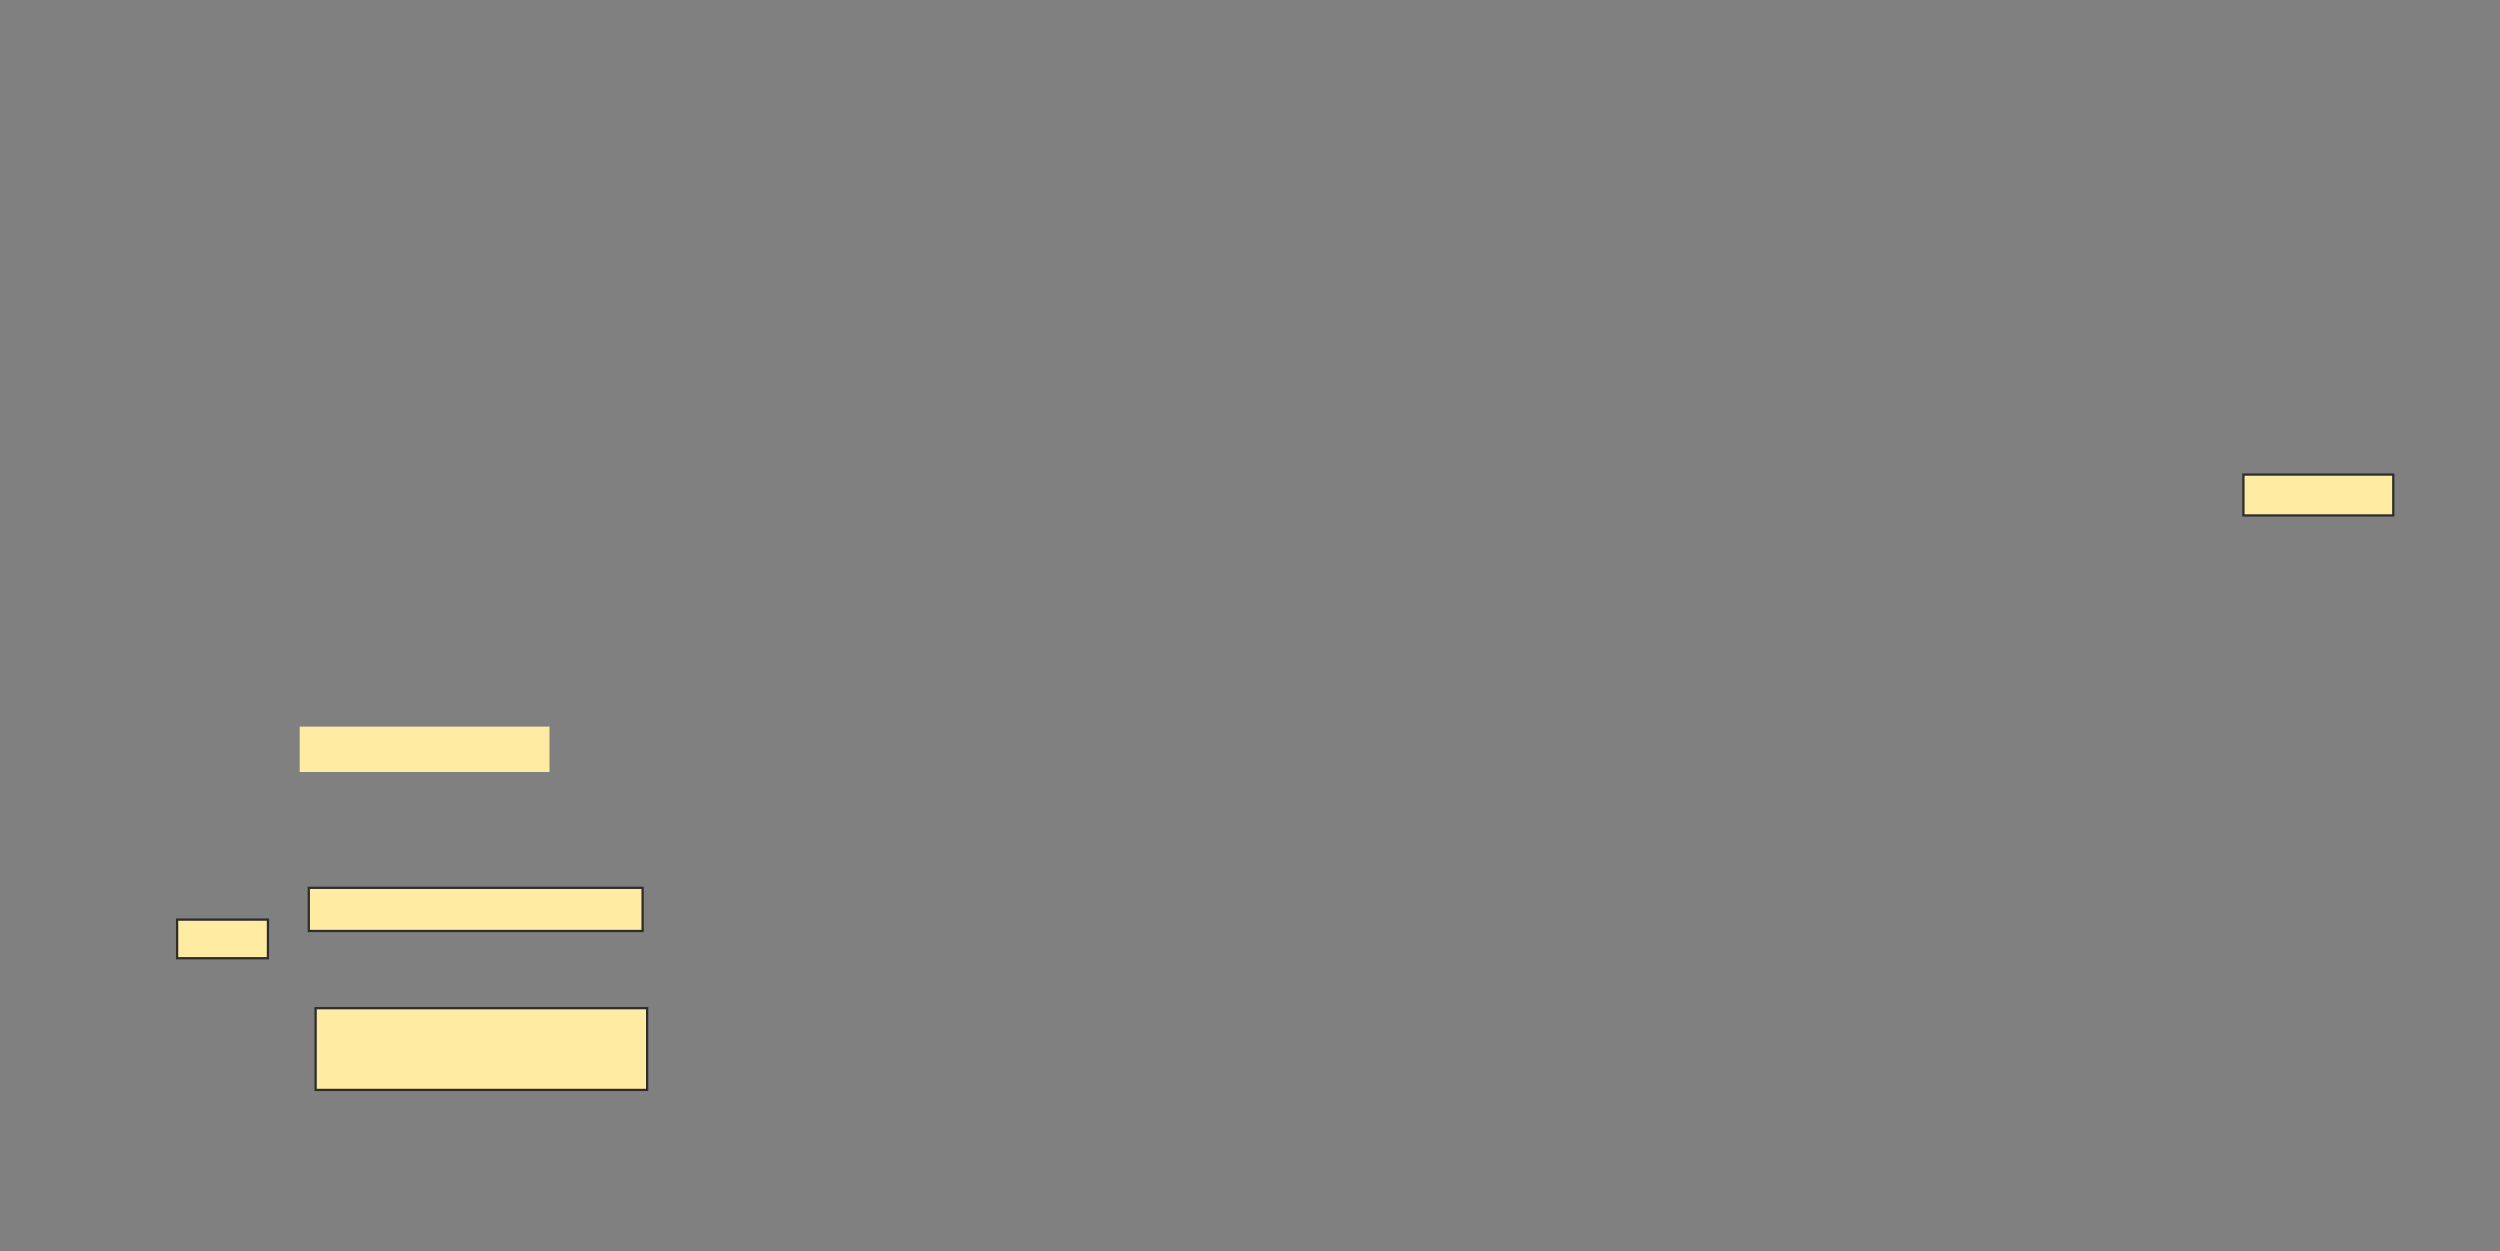 <svg height="551" width="1101" xmlns="http://www.w3.org/2000/svg">
 <rect width="100%" height="100%" fill="#808080" stroke="none"/>
 <!-- Created with Image Occlusion Enhanced -->
 <g>
  <title>Labels</title>
 </g>
 <g>
  <title>Masks</title>
  <rect fill="#FFEBA2" height="17" id="5ad12208eed945dfac6fa8d0efa5a5ea-oa-1" stroke="#2D2D2D" width="40" x="78" y="405">
   <animate attributeName="opacity" begin="indefinite" dur="0.2" fill="freeze" to="1"/>
  </rect>
  <rect fill="#FFEBA2" height="20" id="5ad12208eed945dfac6fa8d0efa5a5ea-oa-2" width="110" x="132" y="320">
   <animate attributeName="opacity" begin="indefinite" dur="0.2" fill="freeze" style="vector-effect: non-scaling-stroke; " to="1"/>
  </rect>
  <rect fill="#FFEBA2" height="19" id="5ad12208eed945dfac6fa8d0efa5a5ea-oa-3" stroke="#2D2D2D" width="147" x="136" y="391">
   <animate attributeName="opacity" begin="indefinite" dur="0.2" fill="freeze" to="1"/>
  </rect>
  <rect fill="#FFEBA2" height="36" id="5ad12208eed945dfac6fa8d0efa5a5ea-oa-4" stroke="#2D2D2D" width="146" x="139" y="444">
   <animate attributeName="opacity" begin="indefinite" dur="0.2" fill="freeze" to="1"/>
  </rect>
  <rect fill="#FFEBA2" height="0" id="5ad12208eed945dfac6fa8d0efa5a5ea-oa-5" stroke="#2D2D2D" width="2" x="166" y="329">
   <animate attributeName="opacity" begin="indefinite" dur="0.2" fill="freeze" to="1"/>
  </rect>
  <rect fill="#FFEBA2" height="18" id="5ad12208eed945dfac6fa8d0efa5a5ea-oa-6" stroke="#2D2D2D" stroke-dasharray="null" stroke-linecap="null" stroke-linejoin="null" width="66" x="988" y="209">
   <animate attributeName="opacity" begin="indefinite" dur="0.2" fill="freeze" to="1"/>
  </rect>
 </g>
</svg>